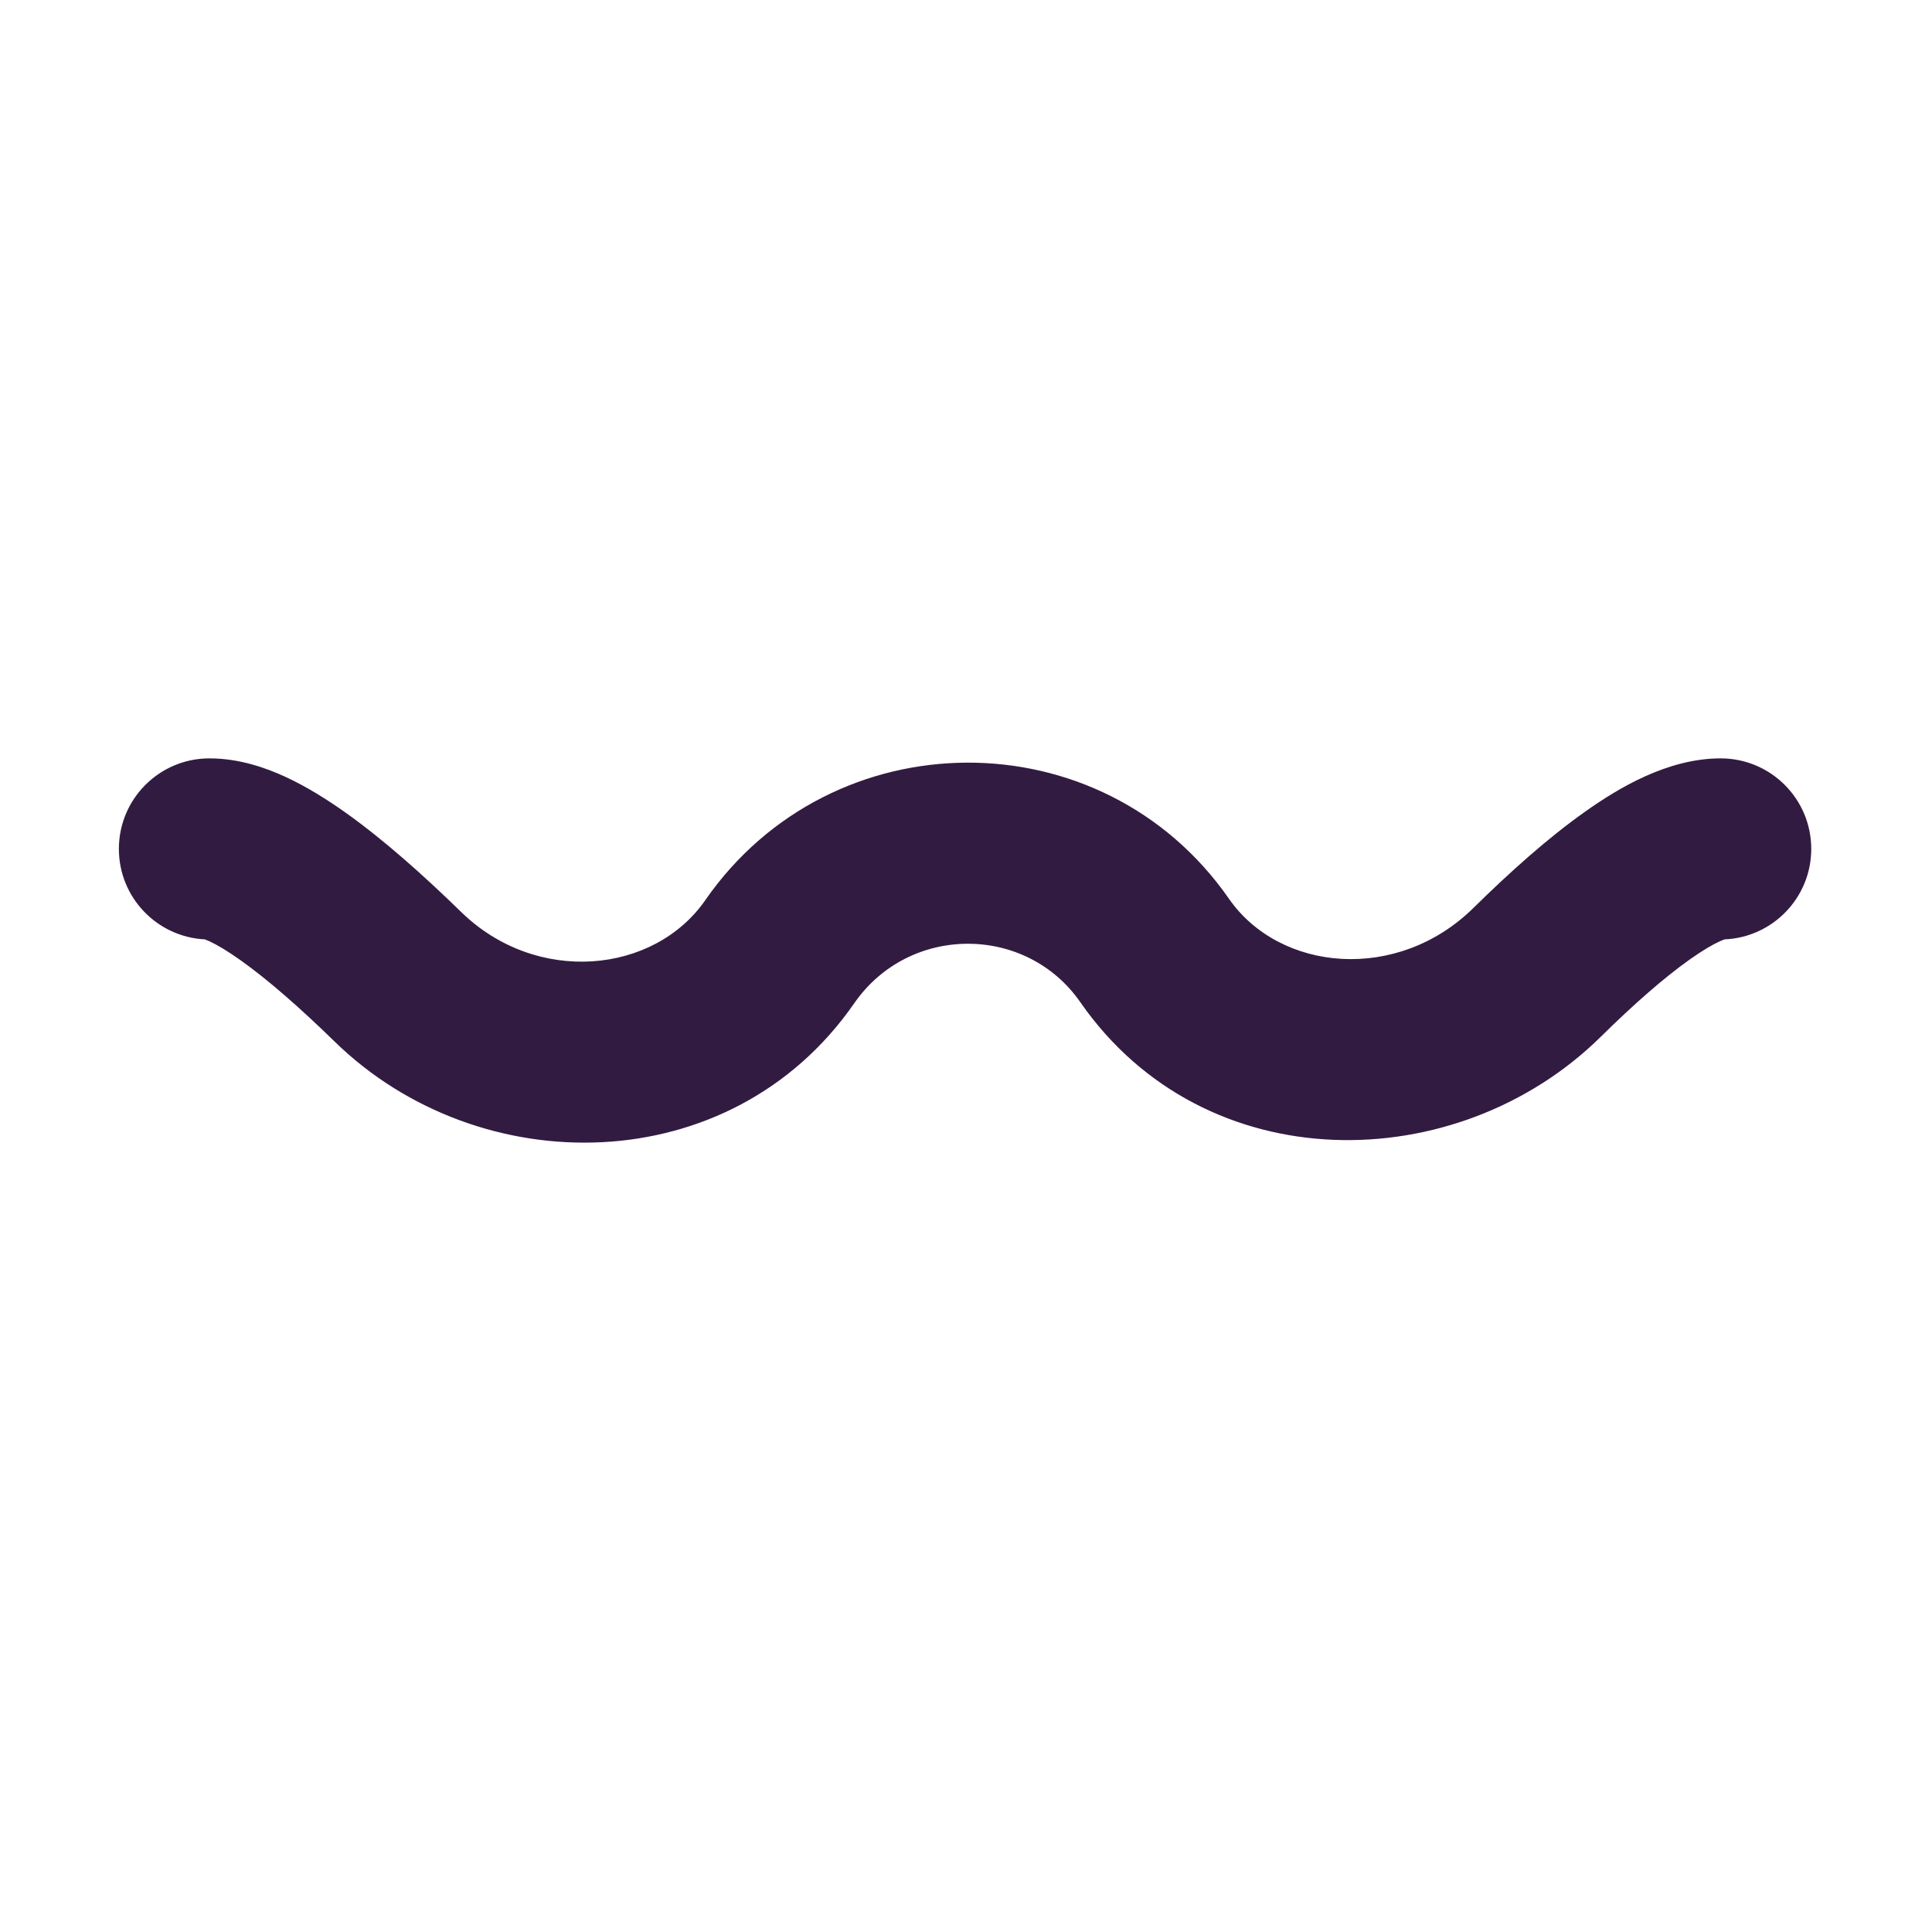<svg width="32" height="32" viewBox="0 0 32 32" fill="none" xmlns="http://www.w3.org/2000/svg">
<path fill-rule="evenodd" clip-rule="evenodd" d="M1.969 14.061C1.969 13.232 2.64 12.561 3.469 12.561C3.958 12.561 4.398 12.715 4.73 12.868C5.077 13.029 5.417 13.241 5.733 13.466C6.364 13.916 7.024 14.506 7.638 15.105C8.885 16.322 10.833 16.134 11.683 14.908C13.772 11.895 18.25 11.858 20.356 14.887C21.198 16.097 23.145 16.28 24.406 15.037C25 14.452 25.64 13.877 26.261 13.439C26.805 13.054 27.62 12.561 28.5 12.561C29.328 12.561 30 13.232 30 14.061C30 14.867 29.363 15.525 28.565 15.559C28.549 15.565 28.524 15.574 28.488 15.59C28.372 15.642 28.207 15.737 27.992 15.889C27.562 16.193 27.053 16.64 26.512 17.174C24.141 19.511 19.962 19.576 17.893 16.599C16.995 15.307 15.058 15.305 14.149 16.617C12.101 19.571 7.935 19.588 5.543 17.252C4.977 16.7 4.443 16.231 3.992 15.91C3.767 15.749 3.593 15.648 3.47 15.591C3.434 15.575 3.409 15.565 3.393 15.559C2.6 15.519 1.969 14.864 1.969 14.061Z" fill="#321B41"/>
</svg>
